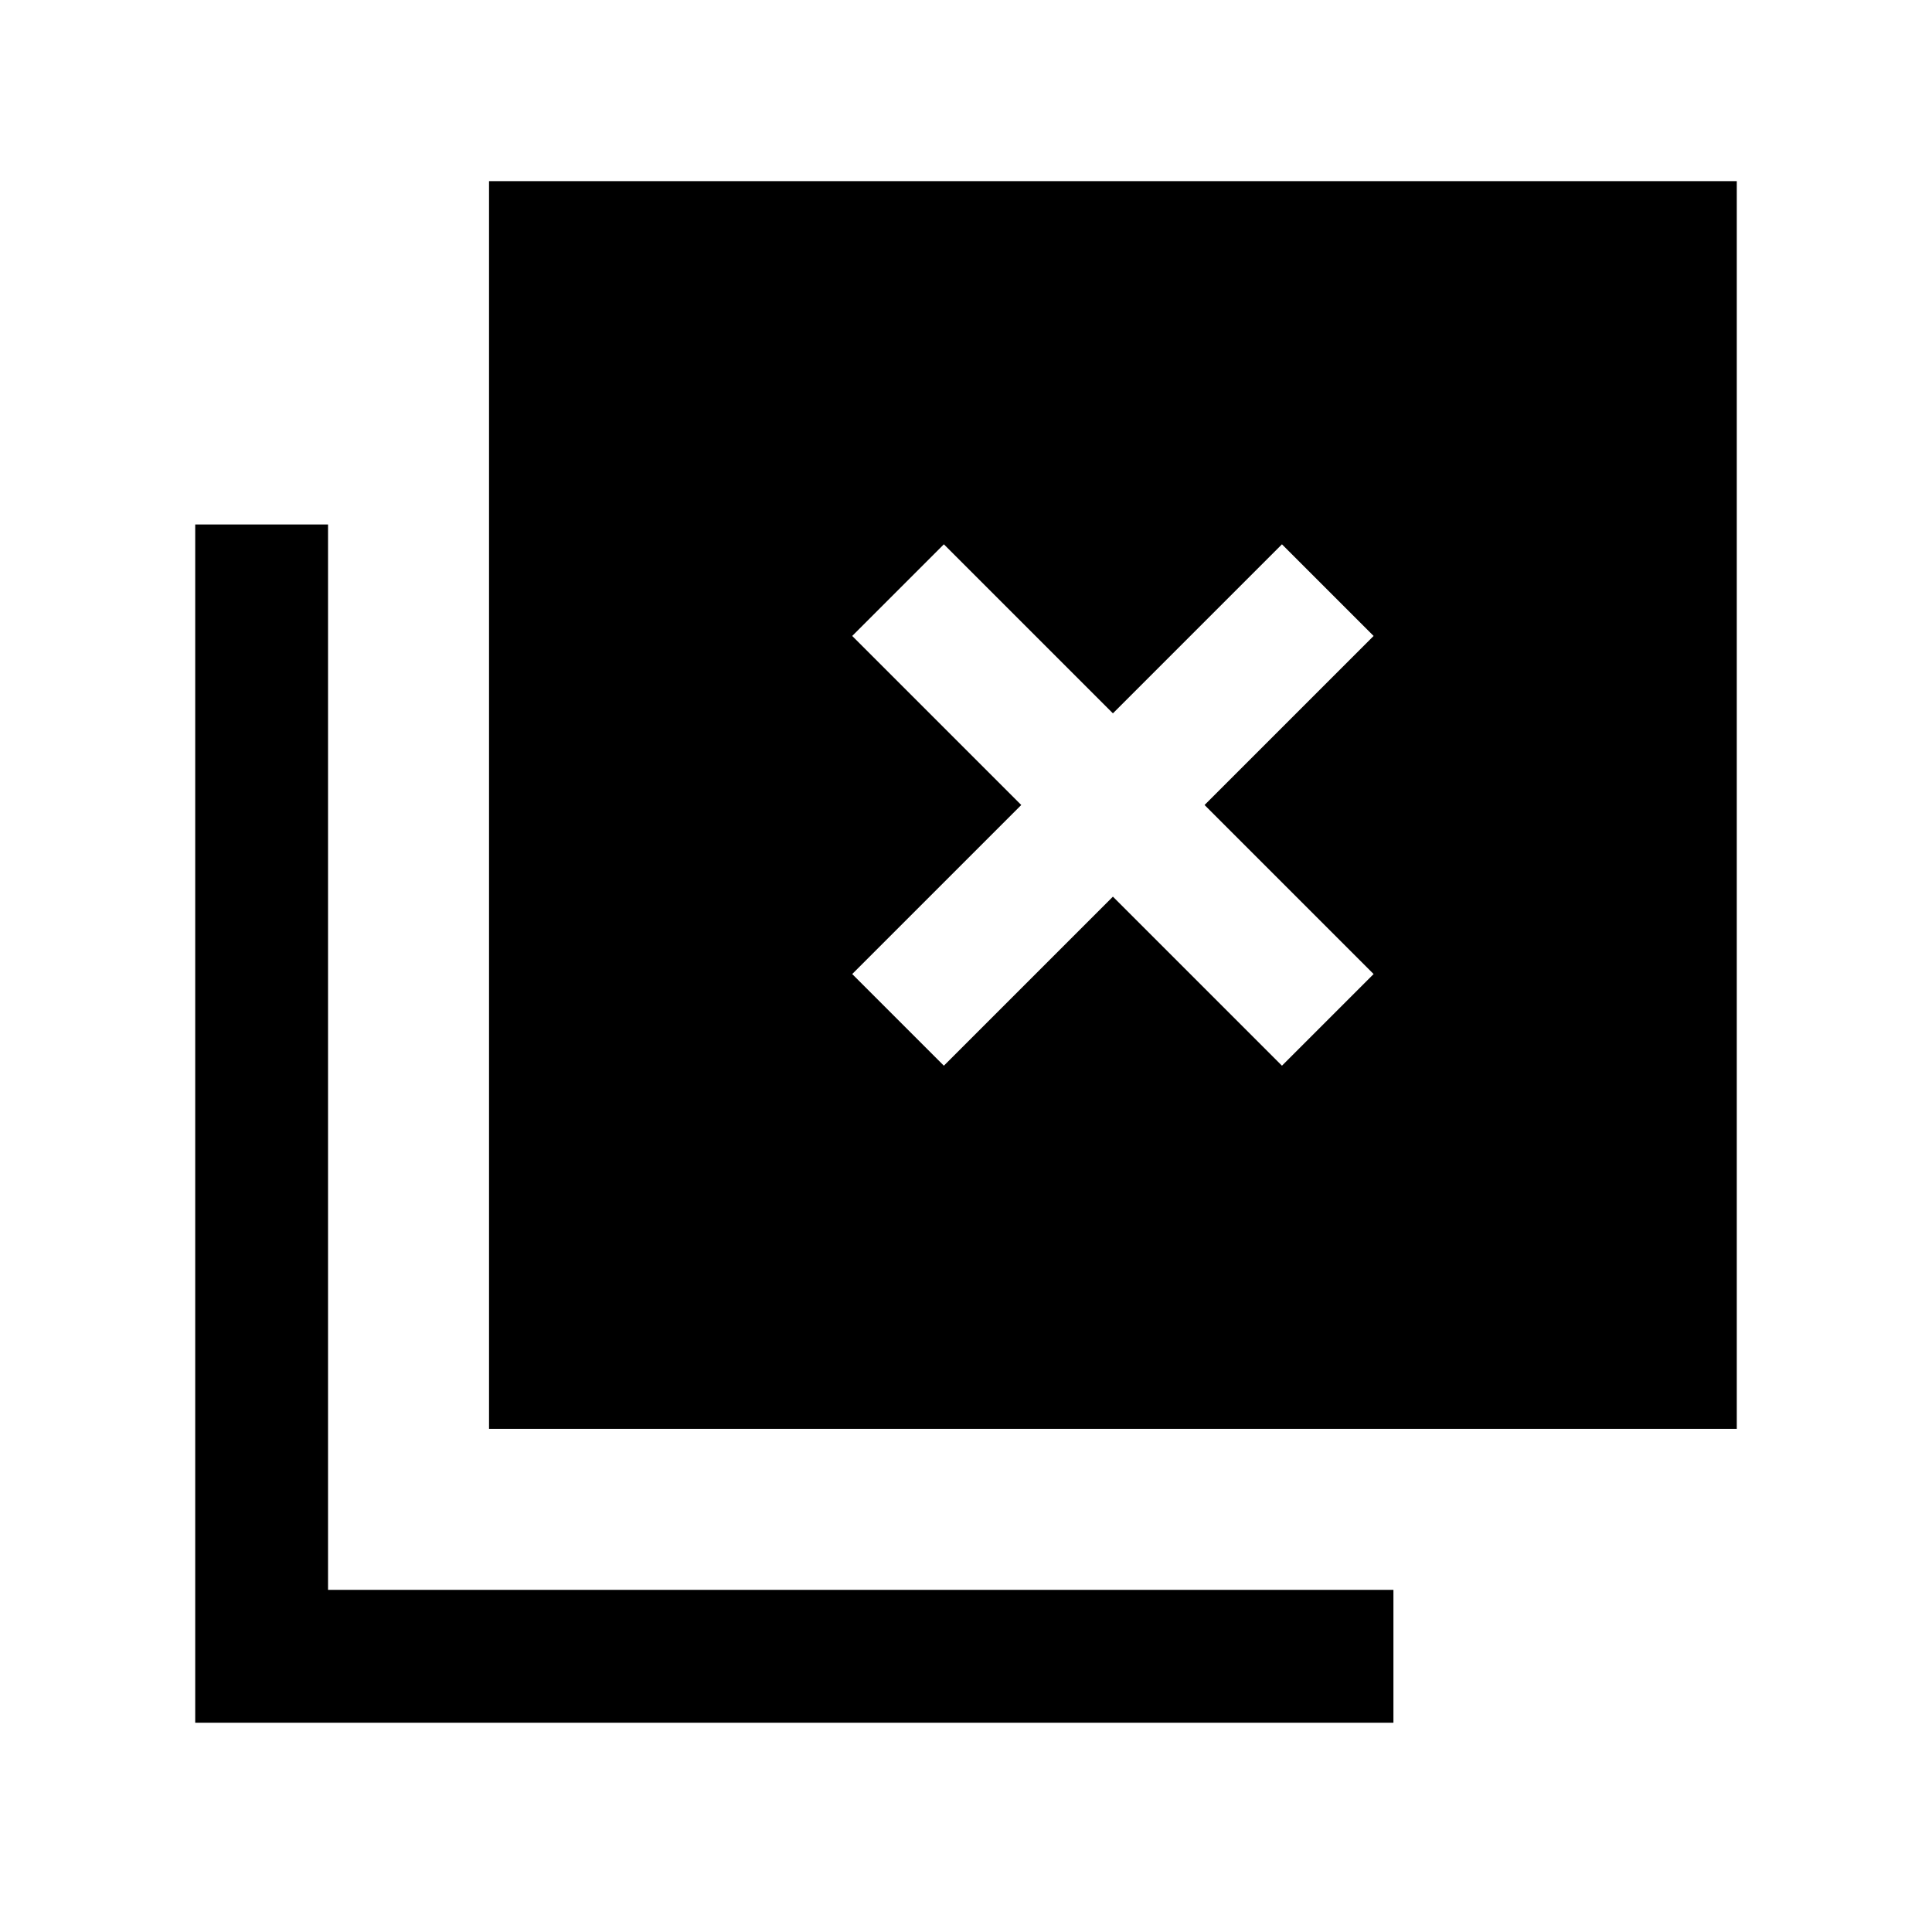 <svg xmlns="http://www.w3.org/2000/svg" height="24" viewBox="0 96 960 960" width="24"><path d="m469 625.539 84-84 84 84L682.539 580l-84-84 84-84L637 366.461l-84 84-84-84L423.461 412l84 84-84 84L469 625.539ZM243 806V186h620v620H243ZM97 952V356.615h66V886h529.385v66H97Z"/></svg>